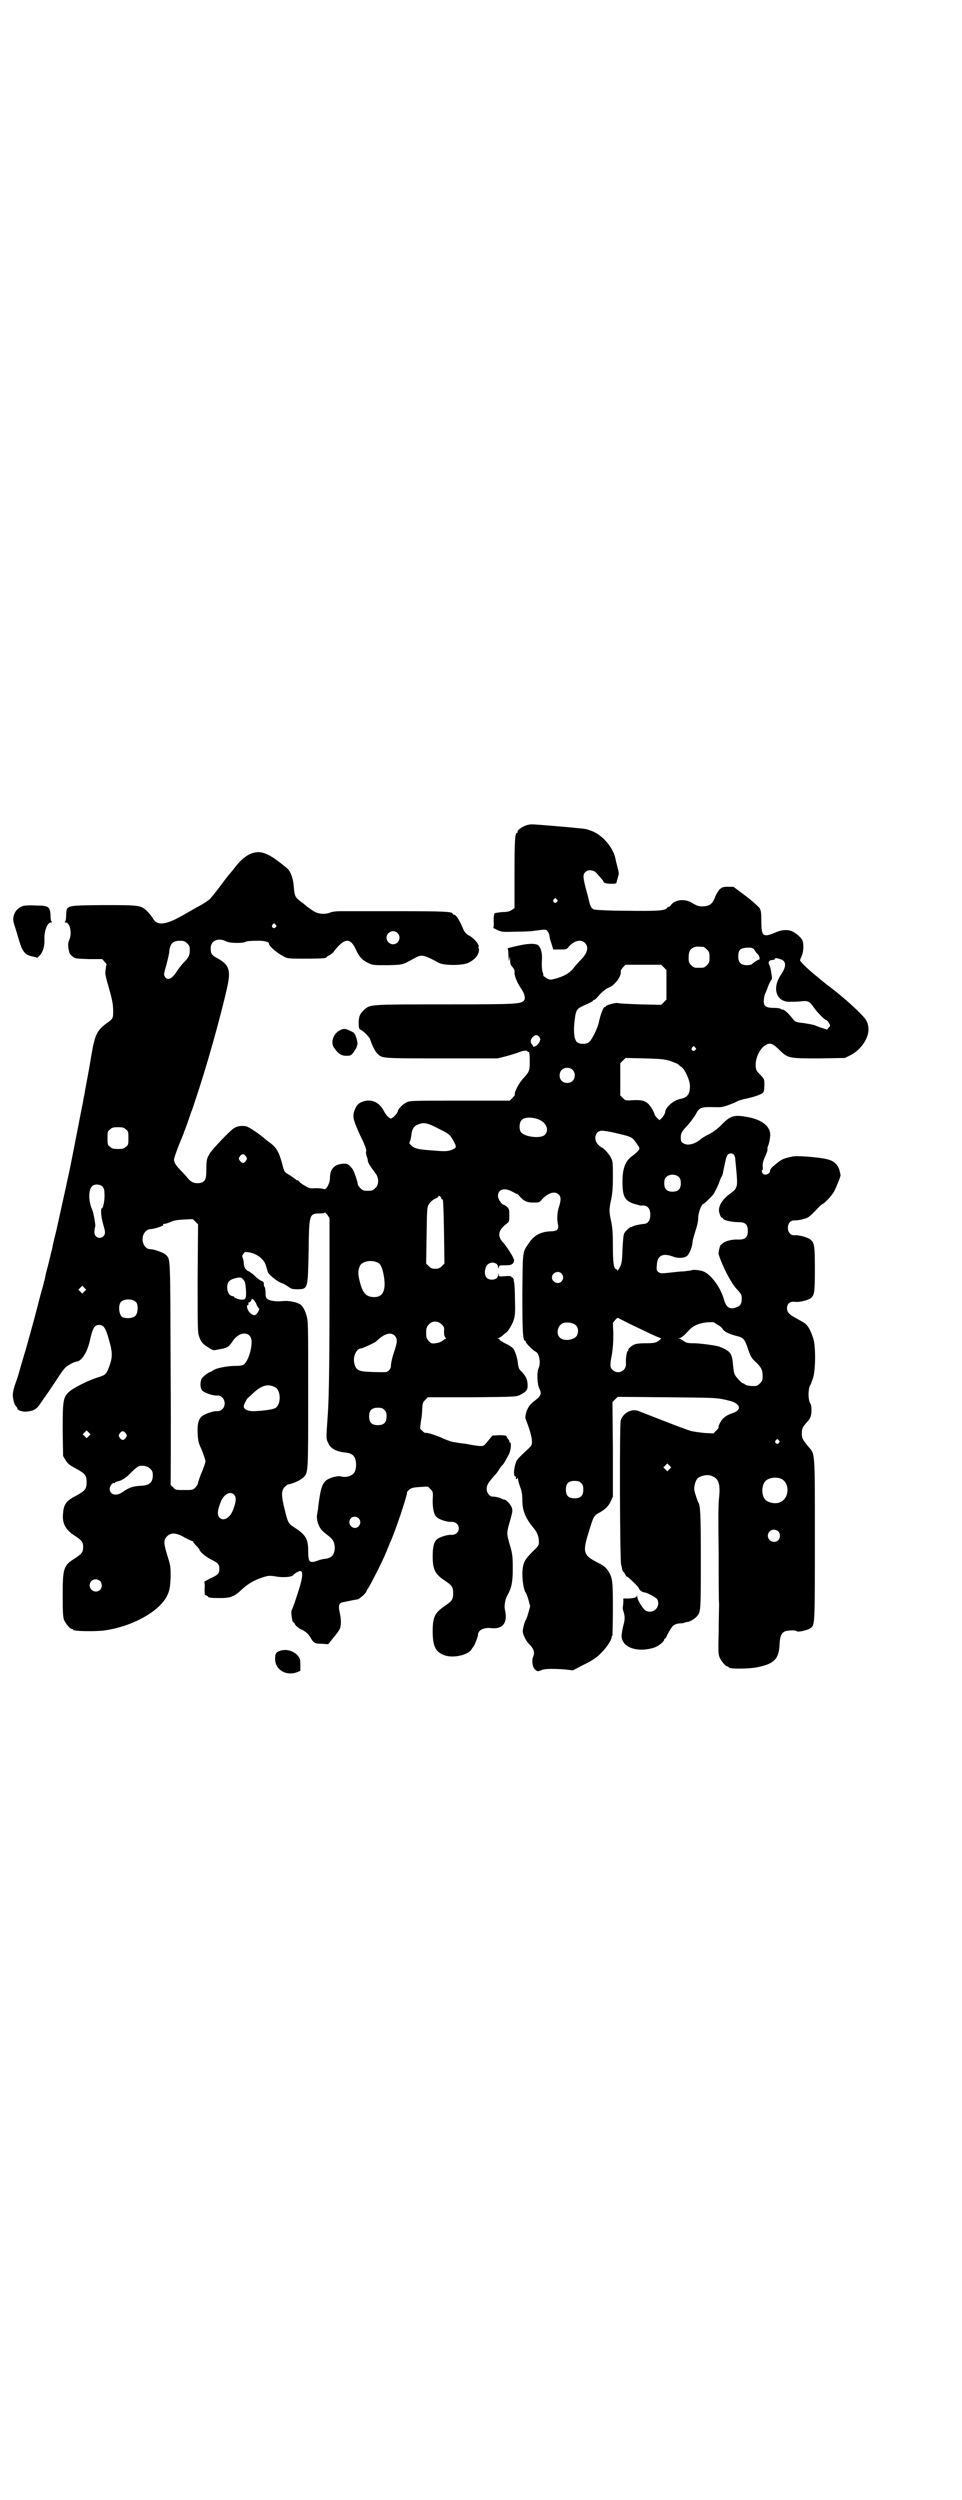 <?xml version="1.0" standalone="no"?>
<!DOCTYPE svg PUBLIC "-//W3C//DTD SVG 20010904//EN"
 "http://www.w3.org/TR/2001/REC-SVG-20010904/DTD/svg10.dtd">
<svg version="1.0" xmlns="http://www.w3.org/2000/svg"
 width="1105pt" height="2870pt" viewBox="0 0 1105 2870"
 preserveAspectRatio="xMidYMid meet">
<g transform="translate(0,2870) scale(0.5,-0.5)"
fill="#000000" stroke="none">
<path d="M1212 3846 c-12 -3 -25 -13 -23 -16 1 -1 0 -2 -1 -2 -5 0 -6 -18 -6
-94 l0 -79 -6 -4 c-4 -3 -9 -5 -22 -5 -9 -1 -17 -2 -18 -3 -1 -2 -2 -9 -2 -18
1 -9 0 -15 -1 -15 -1 0 3 -2 9 -5 11 -5 12 -5 46 -4 19 0 37 1 39 2 2 0 9 1
16 2 10 1 12 1 15 -3 2 -3 4 -7 4 -9 1 -6 0 -5 5 -20 l4 -13 15 0 c15 0 16 0
21 7 13 14 28 17 37 8 9 -10 6 -23 -10 -39 -5 -5 -12 -13 -15 -17 -10 -13 -22
-20 -43 -26 -12 -3 -13 -3 -20 1 -4 3 -8 5 -8 6 1 0 0 5 -2 10 -1 5 -2 15 -1
25 1 17 -2 29 -9 35 -6 4 -20 4 -40 0 -28 -6 -33 -8 -30 -8 1 0 2 -5 2 -16 1
-14 1 -15 2 -9 l1 8 1 -10 c0 -8 1 -11 6 -16 3 -4 5 -8 4 -11 -1 -7 6 -24 14
-36 10 -14 12 -25 7 -30 -8 -7 -17 -8 -179 -8 -176 0 -173 0 -187 -12 -10 -9
-13 -16 -13 -31 0 -11 1 -13 4 -15 6 -2 22 -18 23 -24 3 -10 11 -27 16 -31 11
-11 8 -11 147 -11 l129 0 20 5 c11 3 24 7 29 9 9 4 20 5 20 2 0 -1 1 -2 2 -1
2 1 3 -5 3 -23 0 -20 -1 -23 -15 -38 -10 -11 -22 -33 -19 -38 0 0 -3 -4 -6 -7
l-6 -6 -115 0 c-108 0 -115 0 -122 -4 -9 -4 -20 -16 -20 -20 0 -4 -12 -17 -16
-17 -4 0 -12 9 -16 17 -11 22 -32 30 -53 20 -8 -4 -12 -10 -16 -23 -3 -12 0
-21 15 -54 10 -20 15 -33 13 -36 -1 -1 0 -5 1 -10 2 -4 3 -9 3 -11 0 -4 5 -12
17 -28 9 -11 9 -27 0 -35 -5 -5 -7 -6 -17 -6 -10 0 -12 1 -17 6 -3 3 -6 7 -6
9 0 5 -9 31 -12 35 -10 12 -12 13 -24 12 -19 -2 -28 -13 -28 -33 0 -12 -9 -28
-14 -25 -2 1 -10 2 -18 2 -15 -1 -16 0 -28 7 -7 4 -12 9 -12 10 0 0 -1 1 -3 1
-1 0 -3 1 -3 2 -1 0 -7 5 -13 9 -14 8 -14 8 -19 28 -7 26 -13 37 -30 49 -4 3
-8 6 -9 7 -11 10 -36 27 -43 29 -9 2 -21 1 -28 -4 -8 -4 -53 -51 -57 -60 -6
-10 -7 -14 -7 -37 0 -21 -3 -26 -14 -29 -11 -2 -20 1 -27 9 -3 4 -11 13 -17
19 -12 12 -17 20 -16 27 0 2 5 17 11 32 6 15 12 29 12 30 0 1 1 3 2 5 2 5 13
37 14 40 1 2 5 13 9 26 25 73 59 193 75 266 7 35 3 47 -22 61 -15 8 -17 11
-17 24 0 17 17 25 35 16 8 -5 41 -5 46 -1 2 1 9 2 22 2 19 1 31 -2 31 -7 0 -5
17 -20 32 -28 11 -6 11 -6 50 -6 38 0 50 1 50 3 0 1 3 3 7 5 4 2 9 6 11 10 24
30 37 31 50 2 7 -16 15 -24 28 -30 10 -5 12 -5 44 -5 36 1 33 0 62 16 17 9 20
9 57 -11 12 -6 56 -6 68 1 14 7 22 17 23 26 1 4 0 8 -1 8 -1 0 -1 1 0 1 4 5
-10 22 -25 29 -4 3 -7 7 -9 11 -8 20 -17 35 -22 35 -2 0 -3 1 -3 2 0 5 -18 6
-129 6 -61 0 -119 0 -128 0 -10 0 -19 -1 -24 -3 -13 -5 -28 -4 -40 4 -5 3 -11
8 -13 9 -2 2 -8 7 -15 12 -13 10 -14 12 -16 33 -1 19 -7 36 -15 43 -45 38 -63
44 -88 32 -13 -7 -22 -16 -35 -33 -4 -5 -9 -11 -10 -12 -1 -1 -9 -11 -17 -22
-8 -11 -17 -22 -20 -26 -3 -3 -6 -7 -6 -7 0 -2 -18 -14 -28 -19 -5 -3 -18 -10
-30 -17 -44 -26 -65 -29 -75 -10 -2 3 -7 10 -12 15 -15 15 -18 15 -103 15 -86
-1 -83 0 -84 -23 0 -8 -1 -15 -3 -15 -1 -1 0 -2 2 -2 10 0 15 -26 8 -40 -2 -5
-3 -9 -2 -17 2 -14 3 -16 10 -21 5 -5 9 -5 37 -6 l31 0 5 -6 c3 -3 5 -6 5 -6
-1 -1 -3 -14 -3 -21 0 -3 3 -16 7 -29 8 -28 11 -41 11 -57 0 -17 0 -18 -16
-29 -22 -17 -26 -25 -35 -78 -4 -26 -9 -50 -14 -78 0 -3 -2 -10 -3 -16 -1 -6
-2 -13 -3 -16 -9 -46 -29 -150 -31 -157 -1 -4 -7 -33 -14 -64 -7 -31 -14 -65
-17 -76 -3 -11 -5 -22 -6 -25 0 -3 -2 -11 -4 -18 -7 -30 -11 -43 -12 -48 -1
-5 -2 -12 -4 -17 0 -2 -4 -16 -8 -30 -12 -47 -19 -73 -34 -126 -9 -29 -16 -55
-17 -58 -1 -3 -3 -10 -5 -15 -8 -22 -9 -31 -6 -43 1 -6 4 -12 6 -14 2 -2 3 -4
3 -5 0 -4 13 -8 21 -7 18 2 24 6 34 22 3 4 6 9 7 10 1 1 12 17 24 35 20 31 23
35 34 41 6 4 14 7 17 7 11 2 23 21 29 46 7 32 11 38 22 38 10 0 15 -7 22 -33
9 -31 9 -41 0 -65 -6 -15 -8 -17 -24 -22 -23 -7 -59 -25 -69 -35 -12 -12 -13
-21 -13 -87 l1 -59 6 -10 c5 -8 9 -11 24 -19 20 -11 24 -15 24 -31 0 -16 -4
-20 -24 -31 -22 -11 -29 -20 -30 -40 -3 -23 6 -39 27 -52 16 -11 19 -14 19
-26 0 -12 -3 -15 -19 -26 -26 -16 -28 -22 -28 -86 0 -39 1 -49 3 -55 4 -9 14
-21 18 -21 2 0 3 -1 3 -2 0 -3 42 -4 67 -2 68 8 136 46 151 85 4 10 5 17 6 37
0 25 0 26 -7 49 -9 29 -10 37 -1 46 9 9 22 8 40 -3 8 -4 16 -8 17 -8 2 0 3 -1
3 -2 0 -1 3 -5 7 -9 4 -4 7 -8 7 -8 0 -5 13 -16 26 -23 17 -8 20 -12 20 -22 0
-10 -3 -14 -21 -22 -8 -4 -15 -8 -14 -8 1 0 2 -6 1 -15 0 -14 0 -15 4 -16 2
-1 4 -2 4 -3 0 -2 8 -3 28 -3 23 0 32 3 50 20 14 13 28 21 46 27 15 5 18 5 35
2 14 -2 34 -1 37 4 3 4 14 10 17 9 6 -3 4 -18 -8 -54 -6 -19 -12 -35 -13 -36
-2 -4 1 -25 3 -27 1 0 4 -3 5 -6 2 -3 7 -7 10 -9 15 -7 19 -11 25 -20 7 -13
10 -15 27 -15 l14 -1 12 15 c7 8 13 17 14 19 4 7 4 22 1 36 -4 17 -3 24 5 26
10 2 33 7 36 7 5 2 20 15 20 19 0 1 2 4 4 7 5 7 34 64 41 82 3 7 7 17 9 22 12
25 42 116 39 116 -1 0 2 2 5 6 6 4 9 5 25 6 l18 1 6 -6 c6 -6 6 -7 5 -26 0
-21 3 -33 10 -39 6 -5 24 -11 33 -10 10 0 17 -6 17 -15 0 -9 -7 -15 -17 -15
-9 1 -27 -5 -33 -10 -7 -6 -10 -17 -10 -39 0 -30 5 -41 28 -56 16 -11 19 -14
19 -29 0 -15 -3 -18 -19 -29 -23 -16 -28 -25 -28 -59 0 -34 7 -48 29 -55 19
-6 52 1 60 14 2 3 4 6 5 7 2 2 10 22 10 26 0 11 13 18 30 16 27 -3 39 12 32
42 -2 9 0 23 6 34 9 16 12 29 12 61 0 27 -1 33 -5 48 -10 35 -10 31 0 66 4 15
5 18 3 25 -2 7 -13 19 -17 19 -1 0 -5 1 -8 3 -6 2 -12 4 -20 4 -6 0 -13 9 -13
17 0 9 3 14 16 29 6 6 11 13 13 17 2 3 5 8 8 10 4 5 6 9 14 24 5 9 6 27 3 27
-1 0 -2 1 -2 3 0 1 -1 4 -3 5 -1 2 -3 4 -3 6 -1 2 -5 3 -17 3 l-16 -1 -8 -10
c-5 -6 -10 -12 -12 -13 -4 -2 -15 -1 -40 4 -10 1 -22 3 -27 4 -5 0 -16 4 -25
8 -17 8 -40 15 -42 13 -1 0 -4 2 -7 5 l-5 5 2 17 c2 9 3 23 3 30 1 13 2 14 7
19 l6 6 101 0 c98 1 101 1 110 5 16 8 19 12 18 26 -1 12 -5 19 -15 29 -5 5 -6
7 -8 24 -2 10 -6 24 -11 29 -2 2 -9 7 -16 10 -8 4 -14 8 -14 9 0 1 -2 2 -3 3
-4 0 -4 1 0 1 2 0 6 3 10 6 3 3 7 6 7 6 3 0 15 19 18 29 3 10 4 17 3 47 0 19
-1 37 -2 40 -1 3 -1 6 -1 7 -1 2 -2 3 -3 4 -2 0 -3 2 -2 2 0 1 -6 2 -14 1 -15
-1 -15 -1 -15 4 -1 4 -1 4 -1 -1 -2 -7 -6 -11 -15 -11 -11 0 -17 7 -16 20 2
12 6 17 15 19 8 1 15 -3 15 -10 l0 -4 2 4 c1 4 2 4 15 4 10 0 14 1 17 4 3 3 4
8 2 11 0 0 -1 1 -1 2 -1 4 -15 26 -22 34 -15 15 -13 29 5 43 8 6 8 6 8 20 0
14 0 15 -5 20 -3 3 -7 5 -8 5 -4 0 -13 13 -13 20 0 16 15 20 33 10 6 -3 11 -6
11 -5 0 1 3 -2 6 -6 10 -11 17 -14 32 -14 12 0 13 0 18 6 14 16 31 22 40 12 5
-5 5 -13 0 -28 -4 -12 -5 -29 -2 -41 2 -10 -2 -15 -17 -15 -23 -1 -38 -9 -50
-27 -15 -22 -14 -16 -15 -114 0 -87 1 -110 6 -110 1 0 2 -1 2 -3 0 -3 17 -20
22 -22 9 -3 13 -27 7 -39 -4 -8 -3 -36 2 -46 6 -12 4 -17 -12 -29 -10 -8 -13
-12 -18 -25 -2 -9 -3 -12 -1 -17 9 -23 14 -41 14 -50 0 -9 -1 -10 -8 -17 -28
-26 -27 -25 -31 -39 -3 -13 -3 -25 1 -25 2 0 2 -1 1 -3 0 -2 0 -3 1 -3 1 0 2
1 3 3 0 1 1 0 1 -2 0 -3 2 -11 5 -19 4 -11 5 -19 5 -31 0 -23 7 -40 24 -61 10
-11 14 -22 14 -34 0 -9 -1 -9 -15 -23 -18 -18 -22 -25 -23 -49 0 -17 3 -39 8
-45 1 -1 4 -9 6 -16 l4 -15 -4 -14 c-2 -8 -5 -16 -6 -17 -3 -4 -8 -24 -7 -28
1 -8 9 -23 15 -28 10 -10 13 -19 9 -28 -4 -10 -2 -24 4 -30 6 -5 7 -5 16 -1 7
3 28 3 54 1 l17 -2 25 13 c17 8 28 15 37 24 13 12 25 29 27 38 0 2 1 5 2 5 0
1 1 29 1 62 0 67 -1 71 -12 88 -5 7 -10 11 -22 17 -34 17 -36 24 -22 69 11 36
12 39 23 45 15 8 23 16 28 27 l5 11 0 108 -1 109 6 6 6 6 112 -1 c105 -1 113
-1 132 -5 23 -5 26 -7 32 -13 6 -6 1 -14 -11 -18 -12 -4 -18 -8 -23 -13 -5 -4
-12 -19 -10 -20 0 -1 -2 -4 -6 -8 l-6 -6 -20 1 c-11 1 -24 3 -29 4 -10 2 -58
21 -122 46 -16 7 -36 -3 -42 -21 -3 -9 -2 -322 1 -332 1 -3 2 -7 2 -9 0 -2 2
-6 5 -9 2 -3 4 -6 4 -8 0 -1 1 -1 1 0 2 1 29 -25 29 -28 0 -3 8 -9 12 -9 6 0
28 -12 30 -16 9 -18 -11 -36 -28 -25 -6 5 -18 24 -18 31 0 3 -1 4 -1 2 -1 -4
-9 -6 -22 -6 l-9 0 0 -7 c0 -5 -1 -10 -1 -12 -1 -2 0 -7 1 -10 4 -12 4 -19 0
-33 -2 -8 -4 -19 -4 -24 0 -26 36 -39 74 -27 10 3 24 14 24 19 0 1 1 2 2 2 1
0 2 2 3 4 1 4 10 19 13 23 4 5 11 8 21 8 4 0 8 1 8 2 1 0 3 1 5 1 6 0 16 6 22
12 10 11 10 10 10 130 0 107 -1 126 -6 133 -1 2 -7 18 -9 28 -1 6 2 21 7 26 6
7 24 11 34 6 15 -6 19 -18 16 -49 -2 -14 -2 -55 -1 -126 0 -58 0 -111 1 -119
0 -8 -1 -36 -1 -64 -1 -43 -1 -50 2 -58 4 -9 14 -21 18 -21 2 0 3 -1 3 -2 0
-4 44 -4 65 0 40 8 51 19 52 55 1 16 4 23 11 27 6 3 25 4 28 1 3 -3 25 2 32 7
10 7 10 5 10 203 0 211 1 195 -17 216 -11 14 -13 17 -13 28 0 11 2 15 12 26 3
3 7 9 8 12 3 7 3 26 0 30 -6 7 -6 36 0 44 1 1 3 8 6 16 6 20 6 75 0 91 -7 21
-13 31 -24 37 -2 1 -9 5 -14 8 -16 8 -22 14 -22 23 0 11 7 17 19 15 11 -1 30
4 36 9 8 7 9 13 9 66 0 54 -1 60 -10 68 -6 5 -27 11 -36 10 -9 -1 -16 6 -16
17 0 11 7 18 16 17 4 0 13 1 19 3 12 3 14 5 28 19 8 9 16 16 17 16 3 0 20 18
26 28 6 12 16 37 15 38 0 1 -1 5 -2 9 -2 11 -10 21 -21 25 -12 6 -70 11 -86 9
-24 -5 -26 -6 -45 -22 -6 -5 -8 -9 -8 -11 1 -6 -11 -12 -16 -7 -3 3 -4 9 -1 9
0 0 1 4 0 9 0 6 1 12 6 22 3 7 6 15 5 16 0 2 0 5 1 7 2 4 4 11 5 21 4 23 -17
41 -55 47 -28 5 -37 2 -57 -19 -8 -8 -17 -15 -28 -21 -9 -4 -18 -10 -20 -12
-13 -11 -29 -15 -39 -9 -5 3 -6 5 -6 13 0 11 2 14 17 30 7 8 14 18 17 23 9 17
11 18 49 17 6 0 11 0 13 1 7 1 25 8 31 11 4 3 15 6 25 8 18 4 36 10 38 15 1 1
2 8 2 16 0 13 0 13 -8 22 -11 11 -12 13 -12 25 0 16 10 37 22 44 11 7 16 5 32
-10 20 -20 22 -20 93 -20 l58 1 12 6 c25 12 44 41 42 62 0 5 -2 14 -5 18 -5
11 -50 52 -86 79 -4 3 -8 6 -9 7 -1 1 -9 7 -17 14 -20 16 -40 35 -40 38 0 2 2
6 4 11 4 8 5 28 1 36 -4 7 -17 18 -26 21 -10 3 -23 2 -36 -4 -28 -12 -32 -9
-32 26 0 20 -1 25 -4 30 -2 3 -16 16 -32 28 l-28 21 -13 0 c-11 0 -13 -1 -19
-6 -3 -4 -8 -11 -10 -17 -6 -16 -12 -21 -28 -22 -9 0 -14 1 -25 8 -16 10 -38
8 -48 -4 -2 -3 -4 -5 -6 -5 -1 0 -3 -1 -4 -3 -5 -6 -23 -7 -95 -6 -38 0 -71 2
-73 3 -6 3 -8 8 -11 20 -1 6 -5 20 -8 31 -6 25 -6 29 0 35 6 6 18 5 25 -2 7
-8 16 -18 16 -19 0 -4 7 -6 17 -6 13 0 13 0 14 6 1 3 2 6 2 7 0 1 1 4 2 7 1 4
0 9 -2 16 -1 5 -4 15 -5 21 -5 27 -32 57 -57 65 -11 4 -11 4 -33 6 -7 1 -32 3
-56 5 -47 4 -49 4 -56 2z m67 -171 c3 -3 3 -3 0 -6 -4 -5 -11 1 -7 6 4 4 4 4
7 0z m-646 -58 c3 -3 3 -3 0 -6 -4 -5 -11 1 -7 6 4 4 4 4 7 0z m280 -19 c10
-9 3 -26 -10 -26 -8 0 -15 7 -15 15 0 13 16 20 25 11z m-483 -24 c5 -5 6 -7 6
-16 0 -12 -3 -17 -14 -28 -4 -4 -11 -13 -15 -19 -12 -19 -22 -23 -28 -14 -3 5
-3 6 3 27 3 12 7 27 7 33 2 17 9 23 24 23 10 0 12 -1 17 -6z m1186 -8 c1 0 5
-3 8 -6 5 -5 6 -7 6 -18 0 -11 -1 -13 -6 -18 -6 -6 -7 -6 -18 -6 -11 0 -12 0
-18 6 -5 5 -6 7 -6 17 0 14 3 20 12 24 5 2 8 2 22 1z m119 -10 c2 -3 5 -6 6
-7 2 -1 3 -5 4 -8 0 -3 0 -5 0 -4 -2 1 -11 -5 -17 -10 -1 -2 -7 -3 -12 -3 -14
0 -20 6 -20 20 0 14 4 19 18 20 13 1 17 0 21 -8z m57 -18 c15 -4 15 -17 2 -36
-21 -31 -11 -63 21 -62 5 0 17 0 25 1 17 2 20 0 31 -16 7 -10 24 -27 27 -27 1
0 4 -3 6 -6 4 -7 4 -7 0 -11 l-4 -5 -12 4 c-7 2 -14 5 -16 6 -2 1 -13 3 -25 5
-20 2 -20 3 -26 10 -9 12 -19 21 -23 21 -2 0 -4 1 -5 2 -1 1 -8 2 -16 2 -19 0
-24 5 -22 20 0 5 2 11 3 13 1 2 4 9 6 15 2 6 6 13 7 15 3 3 3 5 1 17 -1 7 -3
16 -5 19 -3 6 0 11 8 11 3 0 5 1 5 2 0 3 3 3 12 0z m-267 -19 l6 -6 0 -34 0
-34 -6 -6 -6 -6 -48 1 c-26 1 -50 2 -51 3 -4 2 -28 -5 -28 -7 0 -1 -1 -2 -3
-2 -3 0 -10 -19 -13 -34 -3 -15 -16 -41 -23 -47 -7 -5 -22 -5 -28 1 -6 6 -8
24 -5 48 3 26 4 28 25 37 9 4 17 8 17 9 0 1 1 2 2 2 2 0 5 3 9 7 3 4 7 8 8 9
9 8 13 11 19 13 13 6 28 26 26 36 -1 2 2 6 5 10 l6 6 41 0 41 0 6 -6z m-286
-160 c3 -5 3 -5 0 -12 -2 -3 -5 -7 -7 -8 -3 -2 -9 -3 -7 -2 0 1 -1 3 -3 5 -4
5 -4 11 2 17 6 6 10 6 15 0z m358 -24 c3 -3 3 -3 0 -6 -4 -5 -11 1 -7 6 4 4 4
4 7 0z m-57 -31 c8 -3 16 -6 17 -7 2 -1 5 -5 9 -7 9 -8 19 -31 19 -44 0 -18
-6 -26 -22 -29 -16 -3 -35 -20 -35 -31 0 -2 -3 -7 -6 -11 l-7 -7 -5 5 c-3 3
-6 7 -6 7 0 5 -9 20 -15 26 -8 7 -15 9 -36 8 -16 -1 -16 -1 -22 5 l-6 6 0 37
0 37 6 6 6 6 44 -1 c39 -1 46 -2 59 -6z m-225 -20 c7 -6 7 -19 1 -25 -6 -7
-19 -7 -25 -1 -7 6 -7 19 -1 25 6 7 19 7 25 1z m-78 -114 c18 -7 26 -25 14
-36 -10 -9 -49 -4 -55 8 -4 7 -3 22 3 27 6 6 22 7 38 1z m-230 -21 c24 -12 26
-13 34 -27 9 -16 8 -17 -3 -22 -12 -4 -15 -4 -61 0 -22 2 -28 5 -35 13 -2 2
-2 4 0 7 1 2 2 8 3 13 1 14 6 22 15 25 13 6 22 4 47 -9z m-718 -2 c6 -4 6 -6
6 -20 0 -14 0 -16 -6 -20 -4 -4 -7 -5 -18 -5 -11 0 -14 1 -18 5 -6 4 -6 6 -6
20 0 14 0 16 6 20 4 4 7 5 18 5 11 0 14 -1 18 -5z m1124 -8 c42 -10 38 -9 50
-25 7 -10 7 -11 4 -15 -2 -3 -8 -8 -13 -12 -17 -11 -24 -29 -24 -60 0 -34 5
-44 27 -51 7 -2 14 -4 15 -4 14 2 22 -5 22 -21 0 -13 -6 -21 -15 -21 -10 -1
-23 -4 -26 -6 -1 -1 -3 -2 -3 -1 -3 0 -14 -10 -16 -15 -2 -3 -3 -19 -4 -37 -1
-30 -2 -33 -7 -42 -3 -5 -5 -8 -5 -6 0 2 -1 3 -2 3 -6 0 -8 14 -8 53 0 31 -1
42 -4 57 -5 23 -5 27 0 50 3 15 4 26 4 53 0 32 0 34 -5 44 -5 9 -18 23 -22 23
0 0 -4 3 -7 6 -12 13 -6 32 9 32 4 0 17 -2 30 -5z m273 -50 c1 -2 3 -6 3 -9 5
-51 5 -58 3 -64 -3 -7 -3 -8 -14 -16 -21 -15 -30 -33 -25 -46 1 -4 3 -8 4 -9
2 0 4 -2 5 -4 4 -4 22 -7 35 -7 15 0 21 -5 21 -20 0 -15 -6 -20 -21 -20 -14 1
-30 -3 -36 -8 -2 -2 -4 -4 -5 -4 -2 0 -6 -18 -5 -22 8 -26 28 -65 41 -79 11
-12 12 -14 12 -22 0 -12 -3 -17 -11 -20 -16 -7 -25 -1 -30 18 -7 25 -27 54
-45 63 -8 4 -27 6 -31 3 -1 0 -8 -1 -16 -2 -8 0 -23 -2 -33 -3 -18 -2 -20 -2
-25 1 -5 4 -5 5 -4 17 1 21 13 28 37 19 10 -4 23 -4 30 0 6 2 14 20 15 33 0 5
4 17 7 27 4 12 6 21 6 29 0 12 8 32 12 32 2 0 19 17 23 22 3 5 11 20 14 30 2
5 4 10 5 11 1 1 3 7 4 14 5 24 6 30 9 35 4 5 11 5 15 1z m-1121 -4 c3 -5 3 -5
0 -10 -2 -3 -5 -5 -7 -5 -2 0 -5 2 -7 5 -3 5 -3 5 0 10 2 3 5 5 7 5 2 0 5 -2
7 -5z m995 -48 c3 -3 4 -7 4 -14 0 -13 -6 -19 -19 -19 -13 0 -19 6 -19 19 0 7
1 11 4 14 7 8 23 8 30 0z m-1324 -22 c3 -4 4 -7 4 -16 1 -14 -3 -33 -6 -33 -3
0 -2 -19 2 -33 2 -8 5 -17 5 -20 2 -13 -13 -20 -21 -11 -4 5 -4 9 -1 24 0 5
-4 29 -7 36 -9 20 -9 45 -1 54 5 6 19 6 25 -1z m778 -27 c0 -1 1 -2 3 -2 1 -1
2 -18 3 -74 l1 -73 -6 -6 c-5 -5 -8 -6 -15 -6 -7 0 -10 1 -15 6 l-6 6 1 65 c1
64 1 65 6 72 2 4 8 9 12 11 5 2 9 5 9 6 1 2 2 2 4 0 2 -1 3 -4 3 -5z m-257
-214 c0 -143 -1 -243 -4 -282 -4 -57 -4 -55 1 -65 5 -13 19 -20 40 -22 11 -1
18 -5 21 -12 4 -8 4 -24 0 -32 -4 -9 -19 -14 -31 -11 -9 3 -31 -4 -37 -11 -8
-9 -11 -19 -16 -59 0 -5 -2 -11 -2 -14 -2 -9 -1 -18 3 -27 4 -10 8 -14 21 -24
12 -9 16 -16 16 -30 -1 -15 -7 -22 -22 -24 -4 0 -12 -2 -17 -4 -19 -7 -22 -4
-22 22 0 26 -5 36 -27 51 -19 12 -19 12 -27 44 -8 32 -8 44 0 52 3 3 7 6 8 6
10 1 30 10 36 17 10 11 10 9 10 188 0 166 0 170 -4 183 -4 14 -9 21 -14 25 -7
5 -25 9 -38 8 -16 -2 -33 0 -38 5 -3 2 -4 5 -4 14 0 6 -1 12 -2 13 -1 2 -2 3
-2 4 1 6 -1 9 -5 10 -3 1 -10 6 -15 11 -5 5 -12 10 -16 12 -6 2 -10 10 -10 19
0 3 -1 7 -2 10 -2 4 -2 6 1 10 3 5 4 5 12 4 12 -2 24 -8 31 -16 6 -6 8 -10 13
-29 2 -6 20 -21 30 -25 6 -2 13 -6 17 -9 7 -5 9 -6 20 -6 26 0 25 0 27 86 1
86 1 88 26 88 7 0 11 1 11 2 0 2 2 -1 6 -5 l5 -8 0 -169z m-303 31 c0 -107 0
-124 3 -132 4 -14 9 -19 22 -27 11 -7 11 -7 24 -4 19 3 22 5 31 18 16 25 44
24 44 -1 0 -20 -9 -45 -18 -52 -3 -2 -9 -3 -19 -3 -19 0 -44 -5 -51 -10 -3 -2
-6 -4 -7 -4 -3 0 -18 -11 -20 -16 -4 -9 -3 -22 2 -27 7 -6 26 -12 34 -11 15 1
23 -20 12 -31 -4 -4 -7 -5 -12 -5 -7 1 -25 -5 -33 -10 -9 -6 -13 -17 -12 -40
1 -19 2 -23 10 -40 4 -11 8 -22 8 -25 0 -3 -4 -14 -8 -24 -5 -11 -8 -22 -9
-25 0 -3 -3 -8 -6 -11 -6 -6 -7 -6 -26 -6 -20 0 -20 0 -26 7 -4 3 -6 6 -5 6 0
0 1 115 0 254 -1 277 0 261 -11 273 -5 5 -27 13 -36 13 -16 0 -24 27 -11 40 3
4 8 6 11 6 9 0 33 8 30 10 -1 1 -1 2 2 2 3 0 9 2 14 4 8 4 15 5 31 6 l21 1 6
-6 6 -6 -1 -124z m414 36 c7 -3 11 -14 14 -32 5 -31 -2 -47 -22 -47 -20 0 -28
10 -35 42 -3 13 -2 21 2 30 6 11 27 14 41 7z m422 -25 c5 -6 5 -12 0 -18 -7
-8 -22 -2 -22 9 0 11 15 17 22 9z m-731 -14 c4 -4 5 -9 6 -23 1 -20 0 -23 -10
-23 -5 0 -17 4 -17 6 0 1 -1 2 -3 2 -7 0 -13 9 -13 20 0 12 4 17 17 21 13 3
15 3 20 -3z m-365 -27 l-5 -5 -4 4 -5 5 4 4 5 5 4 -4 5 -5 -4 -4z m119 -25 c5
-7 4 -25 -2 -31 -6 -6 -21 -7 -30 -3 -8 5 -10 28 -3 35 8 8 28 7 35 -1z m271
4 c2 -2 5 -7 6 -11 2 -4 4 -7 5 -7 2 0 -1 -8 -5 -12 -4 -5 -8 -5 -16 2 -6 6
-9 18 -4 18 1 0 1 1 1 3 -1 2 0 3 2 3 1 0 3 2 4 4 1 5 3 5 7 0z m846 -45 c5
-3 26 -13 47 -23 20 -10 39 -18 40 -18 3 0 2 -1 -1 -4 -8 -7 -13 -8 -33 -8
-12 0 -22 -1 -26 -3 -7 -3 -15 -11 -14 -13 1 -1 0 -2 -1 -2 -2 0 -5 -18 -4
-29 1 -17 -19 -26 -31 -14 -6 6 -6 11 -1 37 2 14 3 26 3 45 l-1 26 5 6 c3 4 6
6 7 5 1 0 5 -3 10 -5z m-415 -10 c5 -5 6 -7 5 -16 0 -8 1 -11 3 -14 2 -2 2 -3
1 -3 -2 0 -5 -2 -7 -4 -4 -3 -9 -5 -16 -6 -9 -1 -10 -1 -16 5 -5 6 -6 8 -6 19
0 11 1 13 6 19 8 9 21 9 30 0z m634 -1 c5 -2 10 -7 11 -9 3 -6 15 -12 31 -16
17 -4 19 -7 26 -26 7 -21 9 -25 19 -34 13 -12 16 -19 16 -32 0 -10 -1 -12 -6
-17 -3 -3 -7 -6 -9 -6 -12 -1 -22 1 -25 3 -2 2 -4 3 -5 3 -3 0 -16 14 -19 20
-2 3 -3 13 -4 22 -2 27 -6 32 -31 42 -8 3 -45 8 -60 8 -13 0 -17 1 -22 5 -3 2
-8 5 -10 6 -4 0 -4 1 0 1 4 0 11 6 22 18 9 10 22 16 41 18 8 0 15 1 16 0 1 -1
5 -3 9 -6z m-335 4 c12 -3 17 -14 12 -27 -4 -11 -30 -16 -40 -6 -10 10 -4 31
10 34 9 1 11 1 18 -1z m-407 -29 c6 -6 6 -13 0 -32 -6 -17 -9 -31 -9 -38 0 -5
-5 -11 -10 -13 -6 -1 -49 0 -57 2 -10 2 -15 7 -17 18 -4 15 5 34 15 34 4 0 31
13 35 16 18 18 34 23 43 13z m-275 -118 c14 -7 14 -41 0 -48 -7 -4 -37 -7 -53
-7 -12 1 -19 5 -19 11 0 4 7 18 10 20 1 1 6 5 10 9 20 19 35 24 52 15z m251
-52 c4 -4 5 -7 5 -15 0 -14 -6 -20 -20 -20 -14 0 -20 6 -20 20 0 14 6 20 20
20 8 0 11 -1 15 -5z m-679 -60 l-5 -5 -4 4 -5 5 4 4 5 5 4 -4 5 -5 -4 -4z m85
6 c3 -5 3 -5 0 -10 -2 -3 -5 -5 -7 -5 -2 0 -5 2 -7 5 -3 5 -3 5 0 10 2 3 5 5
7 5 2 0 5 -2 7 -5z m1500 -16 c3 -3 3 -3 0 -6 -4 -5 -11 1 -7 6 4 4 4 4 7 0z
m-251 -66 l-5 -5 -4 4 -5 5 4 4 5 5 4 -4 5 -5 -4 -4z m-1193 1 c5 -5 6 -7 6
-16 0 -15 -8 -22 -24 -23 -22 -1 -30 -4 -46 -15 -14 -10 -29 -6 -29 8 0 6 7
15 10 13 1 -1 2 0 2 1 0 1 3 2 7 3 9 2 19 8 32 22 7 7 15 13 17 13 9 2 19 0
25 -6z m1449 -23 c21 -9 20 -45 -2 -54 -10 -5 -28 -1 -34 6 -9 10 -9 32 0 42
7 8 24 11 36 6z m-459 -10 c4 -4 5 -7 5 -15 0 -14 -6 -20 -20 -20 -14 0 -20 6
-20 20 0 14 6 20 20 20 8 0 11 -1 15 -5z m-797 -27 c6 -7 4 -18 -4 -38 -8 -17
-22 -23 -30 -14 -6 7 -4 18 4 38 8 17 22 23 30 14z m286 -54 c5 -6 5 -12 0
-18 -11 -12 -29 5 -18 18 4 5 13 5 18 0z m964 -30 c5 -5 5 -15 0 -20 -9 -9
-24 -2 -24 10 0 8 6 14 14 14 3 0 8 -2 10 -4z m-1558 -114 c5 -5 5 -15 0 -20
-9 -9 -24 -2 -24 10 0 8 6 14 14 14 3 0 8 -2 10 -4z"/>
<path d="M53 3660 c-11 -4 -18 -11 -21 -21 -3 -10 -2 -14 4 -32 2 -7 6 -20 9
-30 7 -23 14 -30 30 -33 l11 -3 6 6 c7 9 11 20 10 39 0 18 7 36 15 36 2 0 3 1
2 2 -2 0 -3 7 -3 15 -1 20 -5 22 -35 22 -12 1 -25 0 -28 -1z"/>
<path d="M780 3374 c-14 -7 -21 -27 -13 -39 9 -13 15 -18 26 -19 11 0 12 0 17
5 3 4 7 10 9 14 3 9 3 9 0 21 -4 12 -5 13 -14 17 -12 6 -16 6 -25 1z"/>
<path d="M641 1949 c-7 -3 -9 -6 -9 -18 0 -25 26 -40 51 -30 l7 3 0 14 c0 13
-1 14 -6 21 -11 12 -29 16 -43 10z"/>
</g>
</svg>
